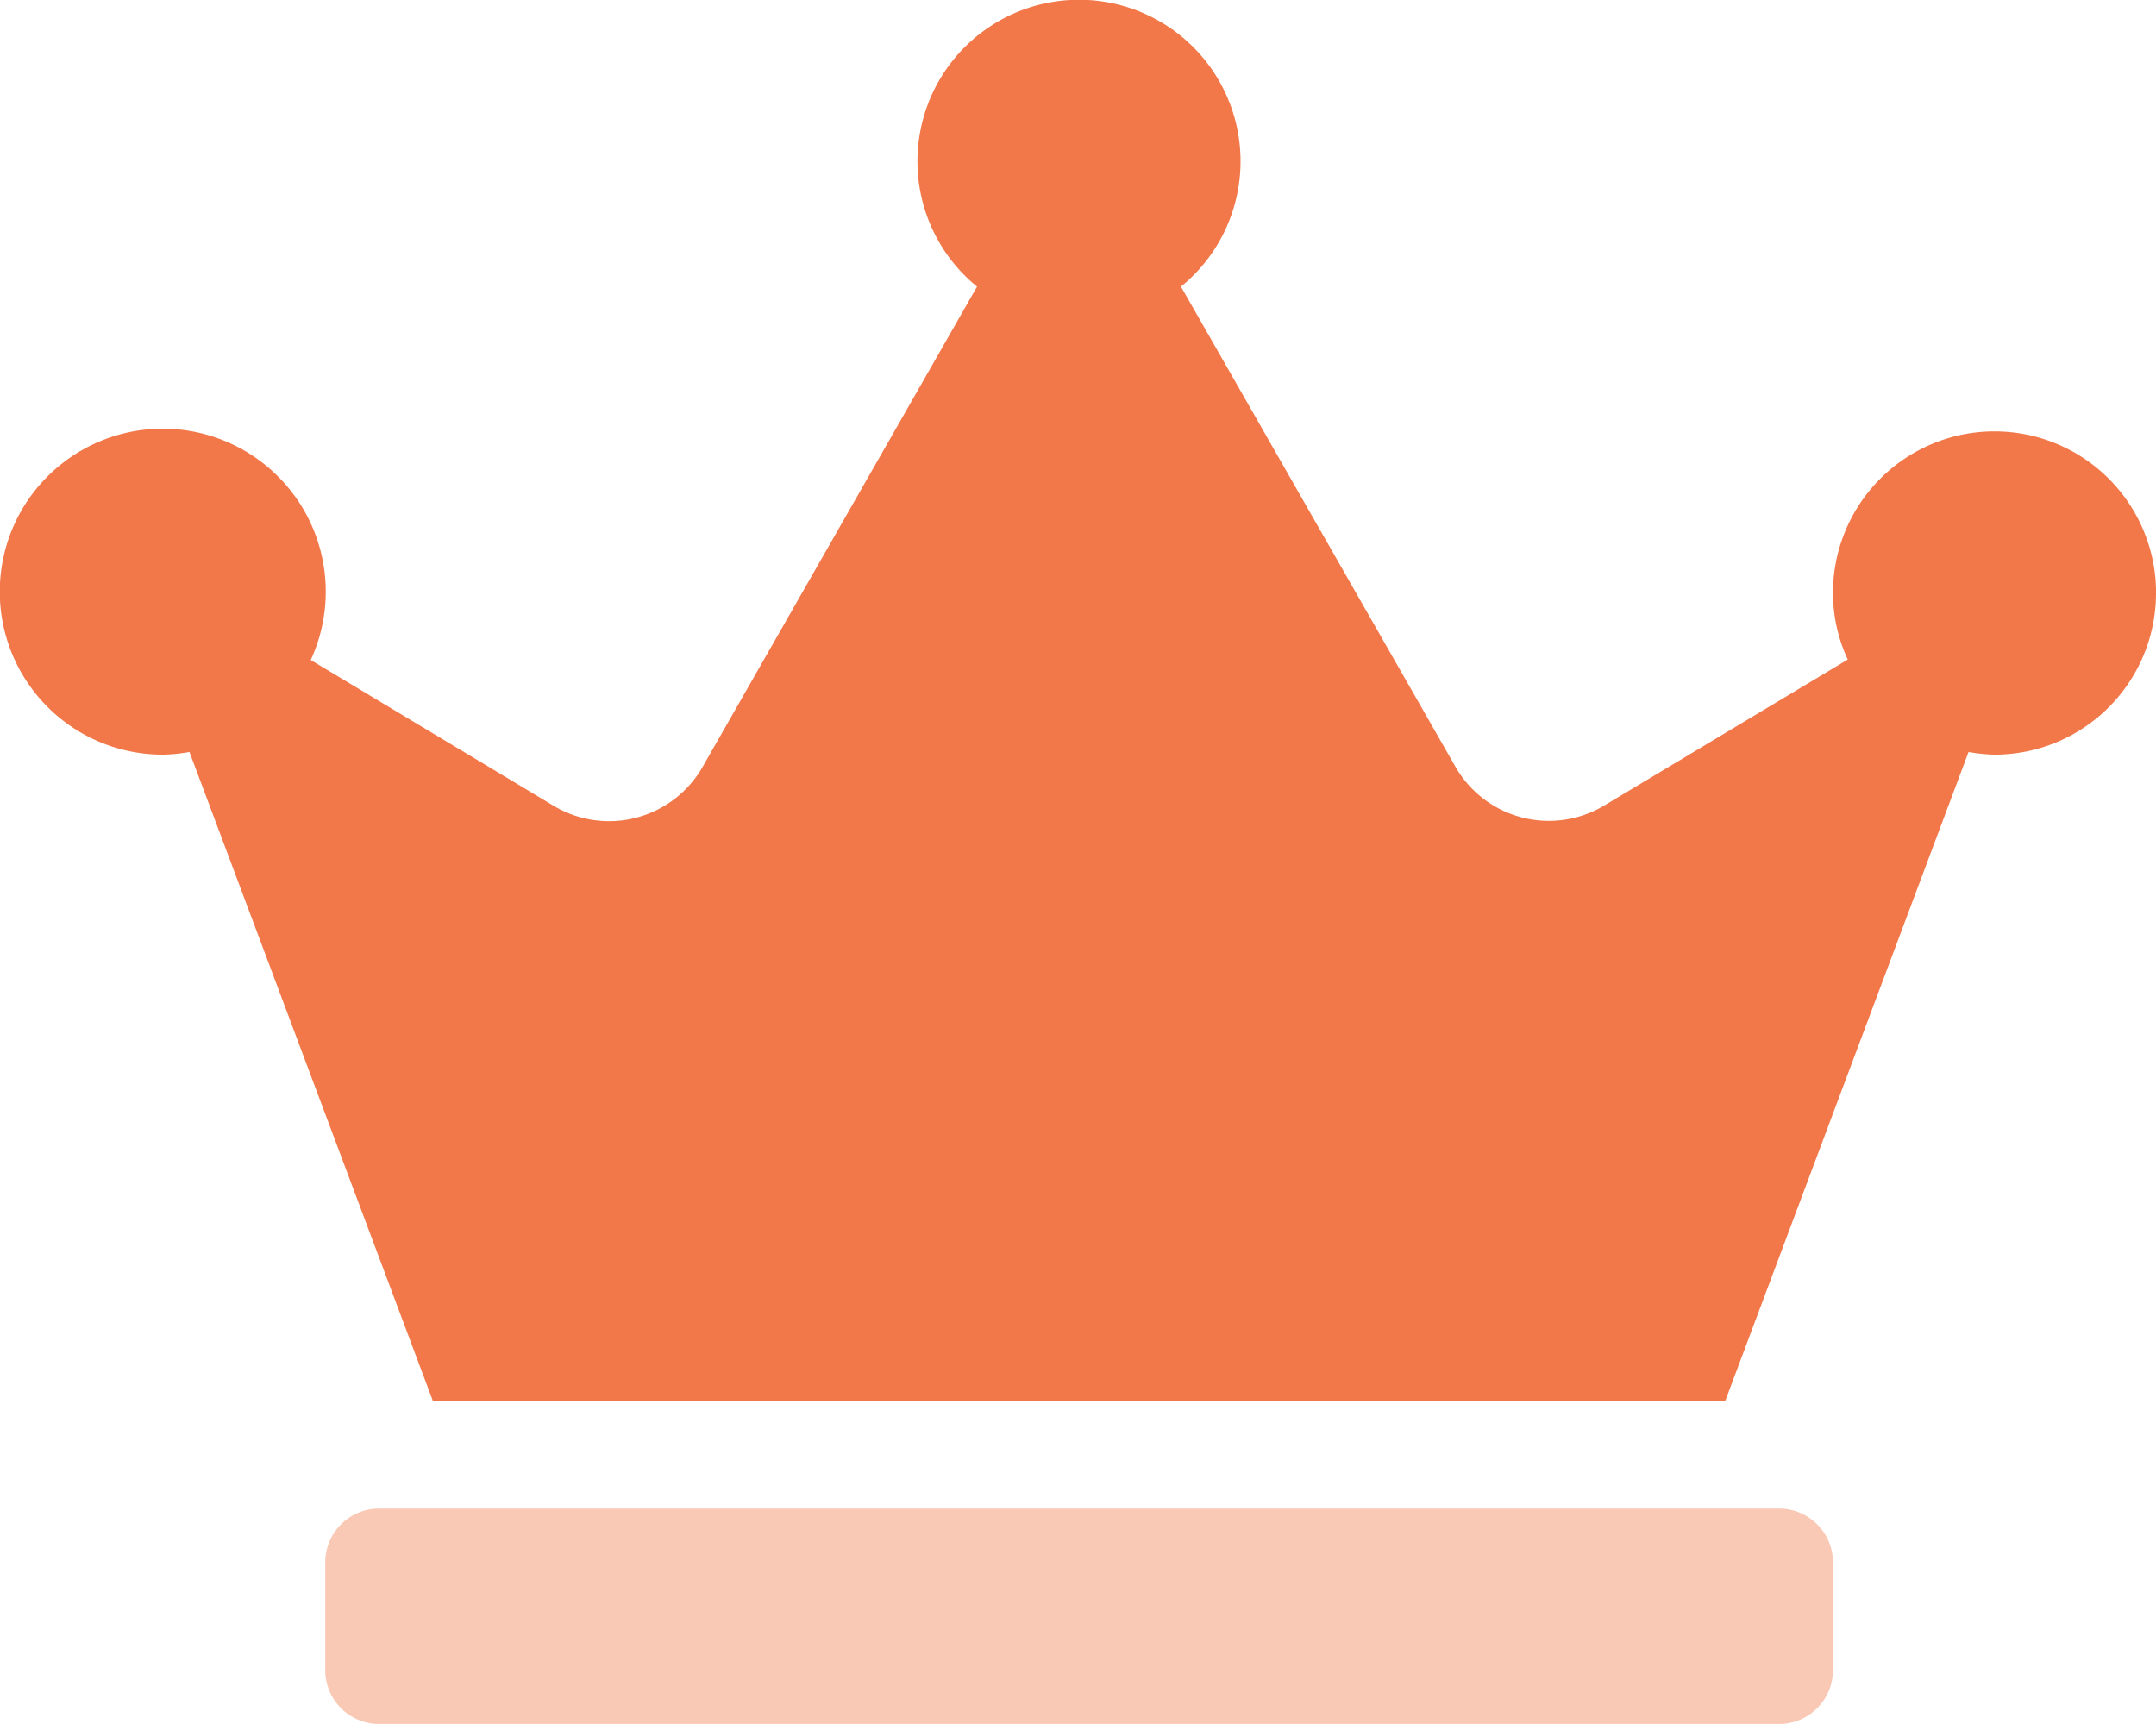 <svg xmlns="http://www.w3.org/2000/svg" width="34.393" height="27.5" viewBox="0 0 34.393 27.5">
  <g id="crown-duotone" transform="translate(0.622 0.228)">
    <path id="パス_13" data-name="パス 13" d="M120.052,448.859v1.718a.859.859,0,0,1-.859.859H96.859a.859.859,0,0,1-.859-.859v-1.718a.859.859,0,0,1,.859-.859h22.334A.859.859,0,0,1,120.052,448.859Z" transform="translate(-91.434 -424.164)" fill="#f2784a" opacity="0.4"/>
    <path id="パス_14" data-name="パス 14" d="M33.771,9.233a2.577,2.577,0,0,1-2.577,2.577,2.631,2.631,0,0,1-.413-.043L26.9,22.118H6.283L2.4,11.767a2.631,2.631,0,0,1-.413.043A2.6,2.6,0,1,1,4.335,10.3l3.882,2.33A1.718,1.718,0,0,0,10.589,12l4.375-7.656a2.577,2.577,0,1,1,3.253,0L22.594,12a1.718,1.718,0,0,0,2.373.623l3.887-2.33a2.523,2.523,0,0,1-.236-1.063,2.577,2.577,0,0,1,5.154,0Z" transform="translate(0)" fill="#f2784a"/>
  </g>
</svg>
